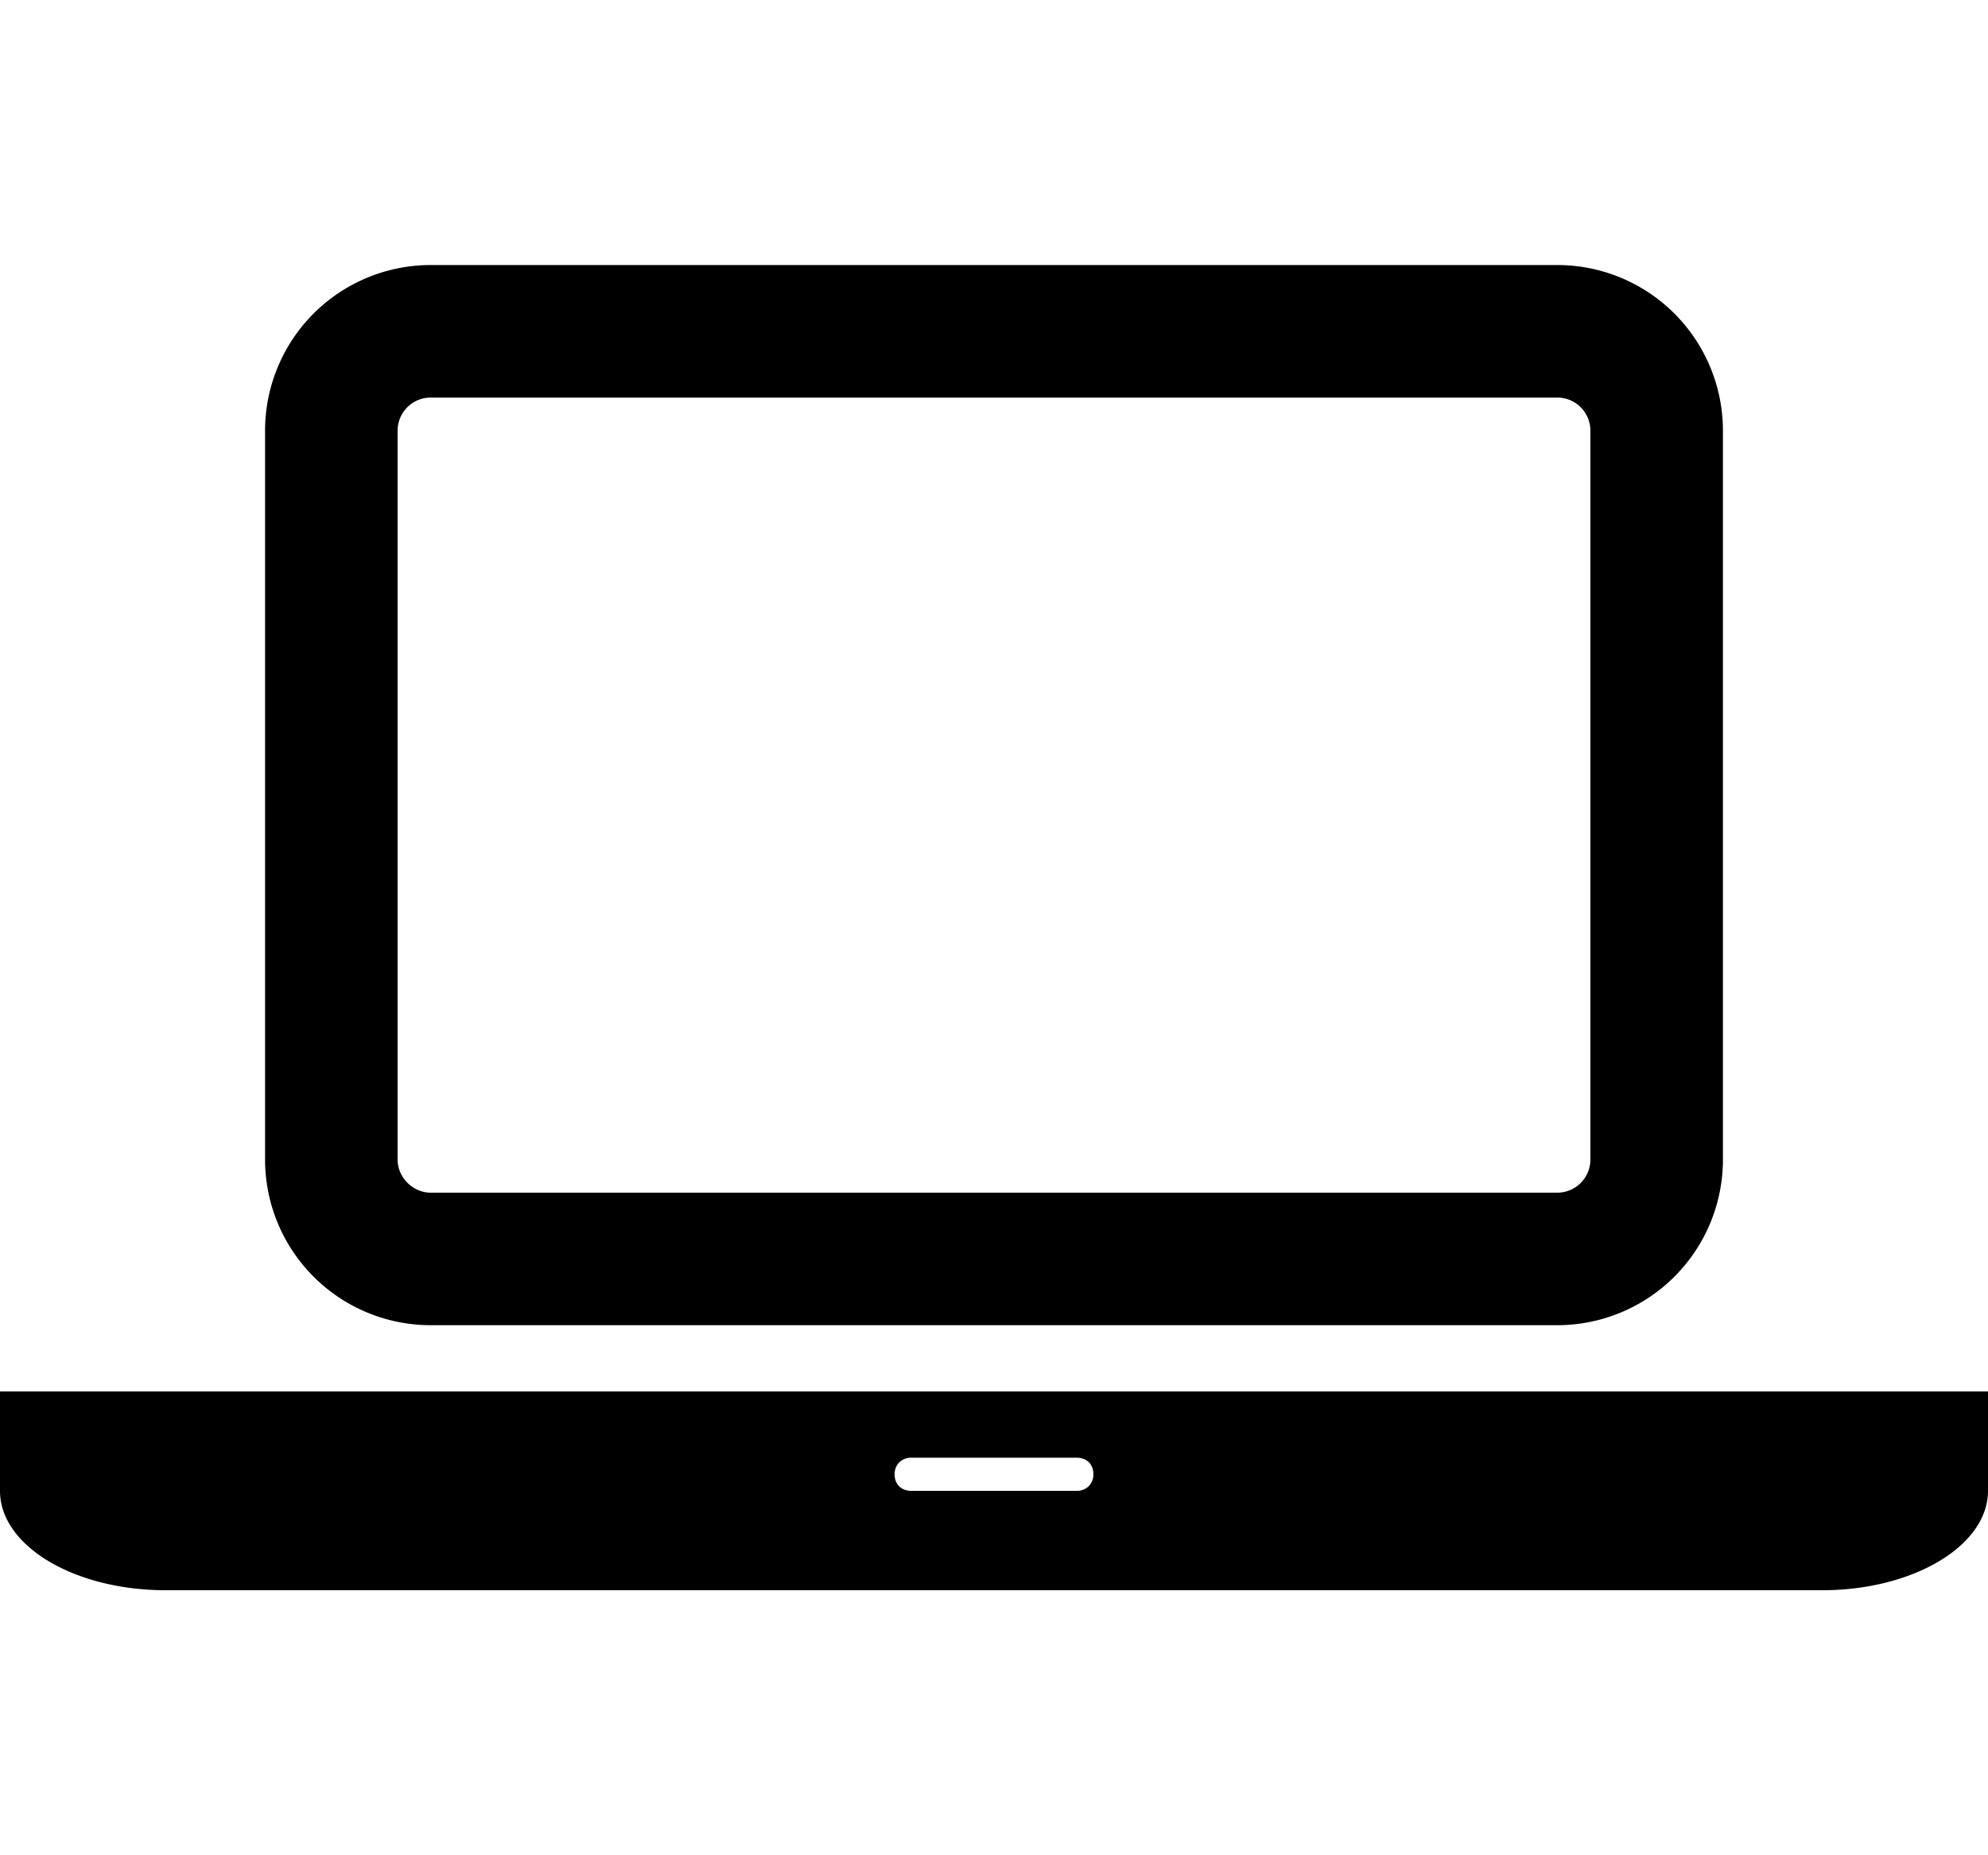 <svg xmlns="http://www.w3.org/2000/svg" viewBox="0 0 30 28" id="icon"><path d="M6.5 20A2.5 2.5 0 0 1 4 17.5v-11A2.5 2.5 0 0 1 6.5 4h17A2.5 2.5 0 0 1 26 6.5v11a2.5 2.5 0 0 1-2.5 2.5h-17zM6 6.5v11c0 .27.23.5.5.5h17a.5.5 0 0 0 .5-.5v-11a.5.5 0 0 0-.5-.5h-17a.5.5 0 0 0-.5.5zM27.5 21H30v1.5c0 .83-1.13 1.5-2.5 1.5h-25C1.12 24 0 23.33 0 22.5V21h27.5zm-11.25 1.5c.14 0 .25-.1.25-.25s-.1-.25-.25-.25h-2.5c-.14 0-.25.1-.25.25s.1.25.25.25h2.5z"/></svg>